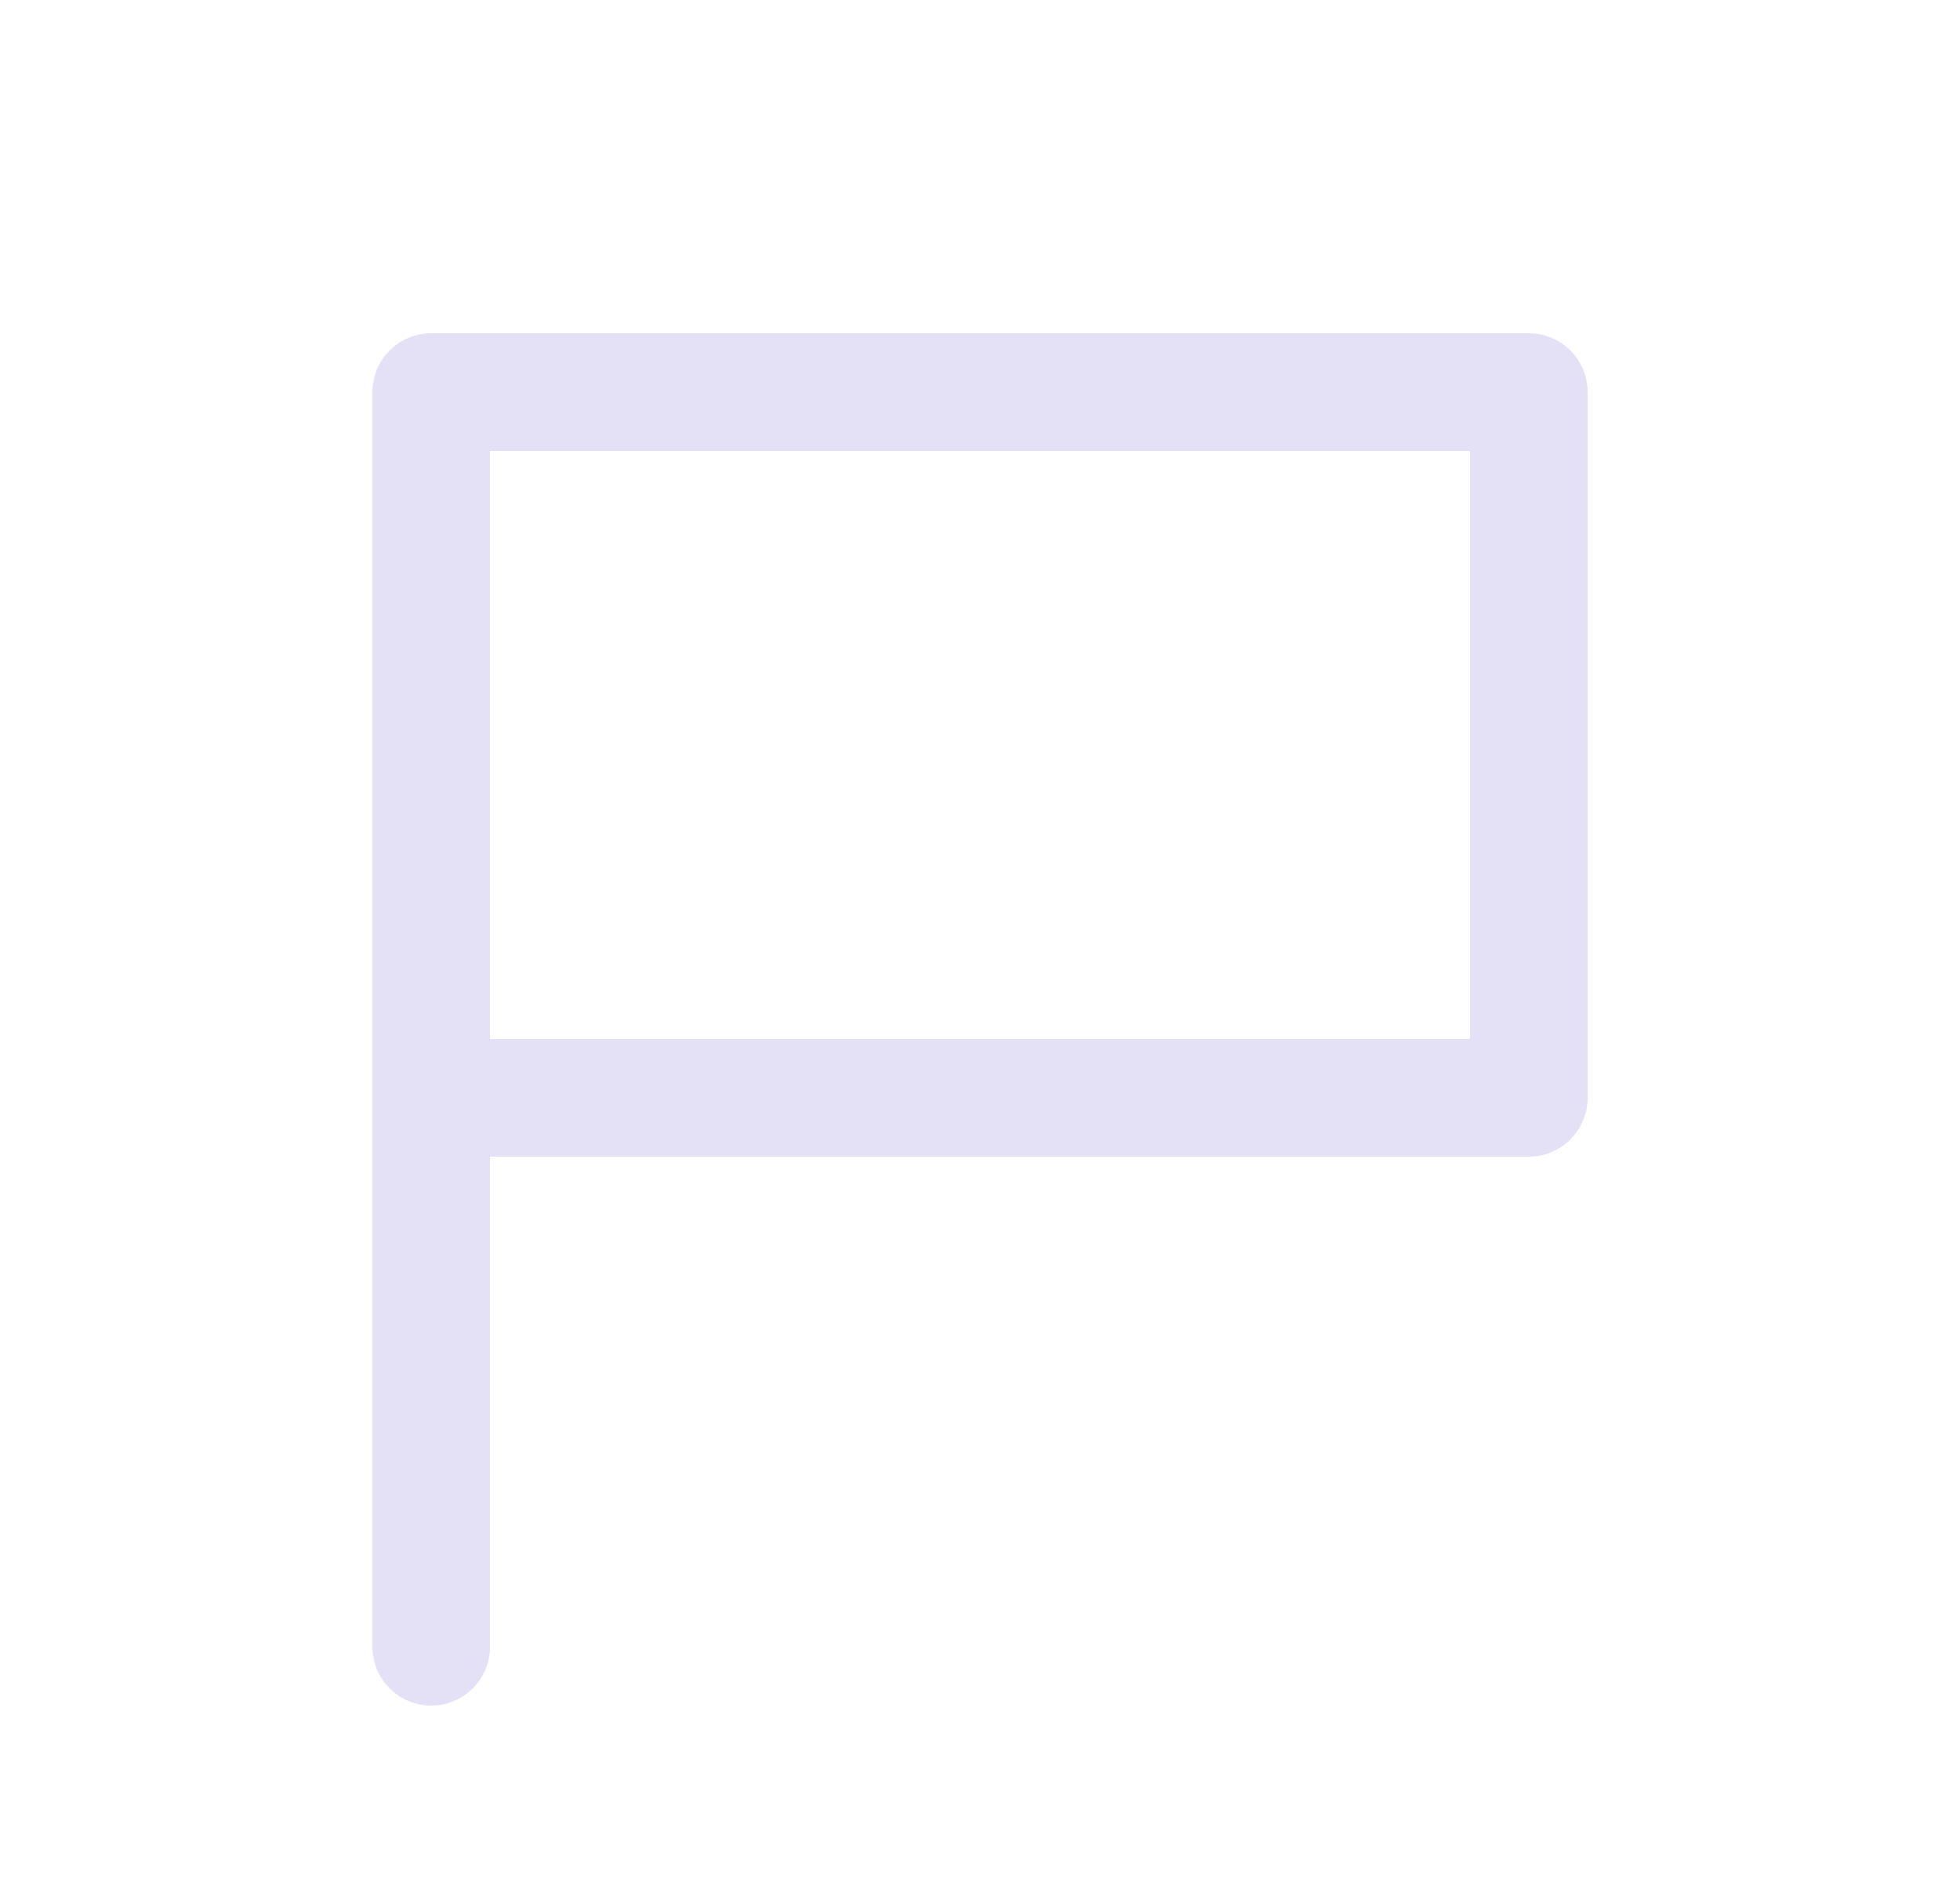 <svg width="25" height="24" viewBox="0 0 25 24" fill="none" xmlns="http://www.w3.org/2000/svg">
<path d="M5.5 14H19.5V5H5.5V21" stroke="#E1DEF5" stroke-opacity="0.9" stroke-width="1.5" stroke-linecap="round" stroke-linejoin="round"/>
</svg>
